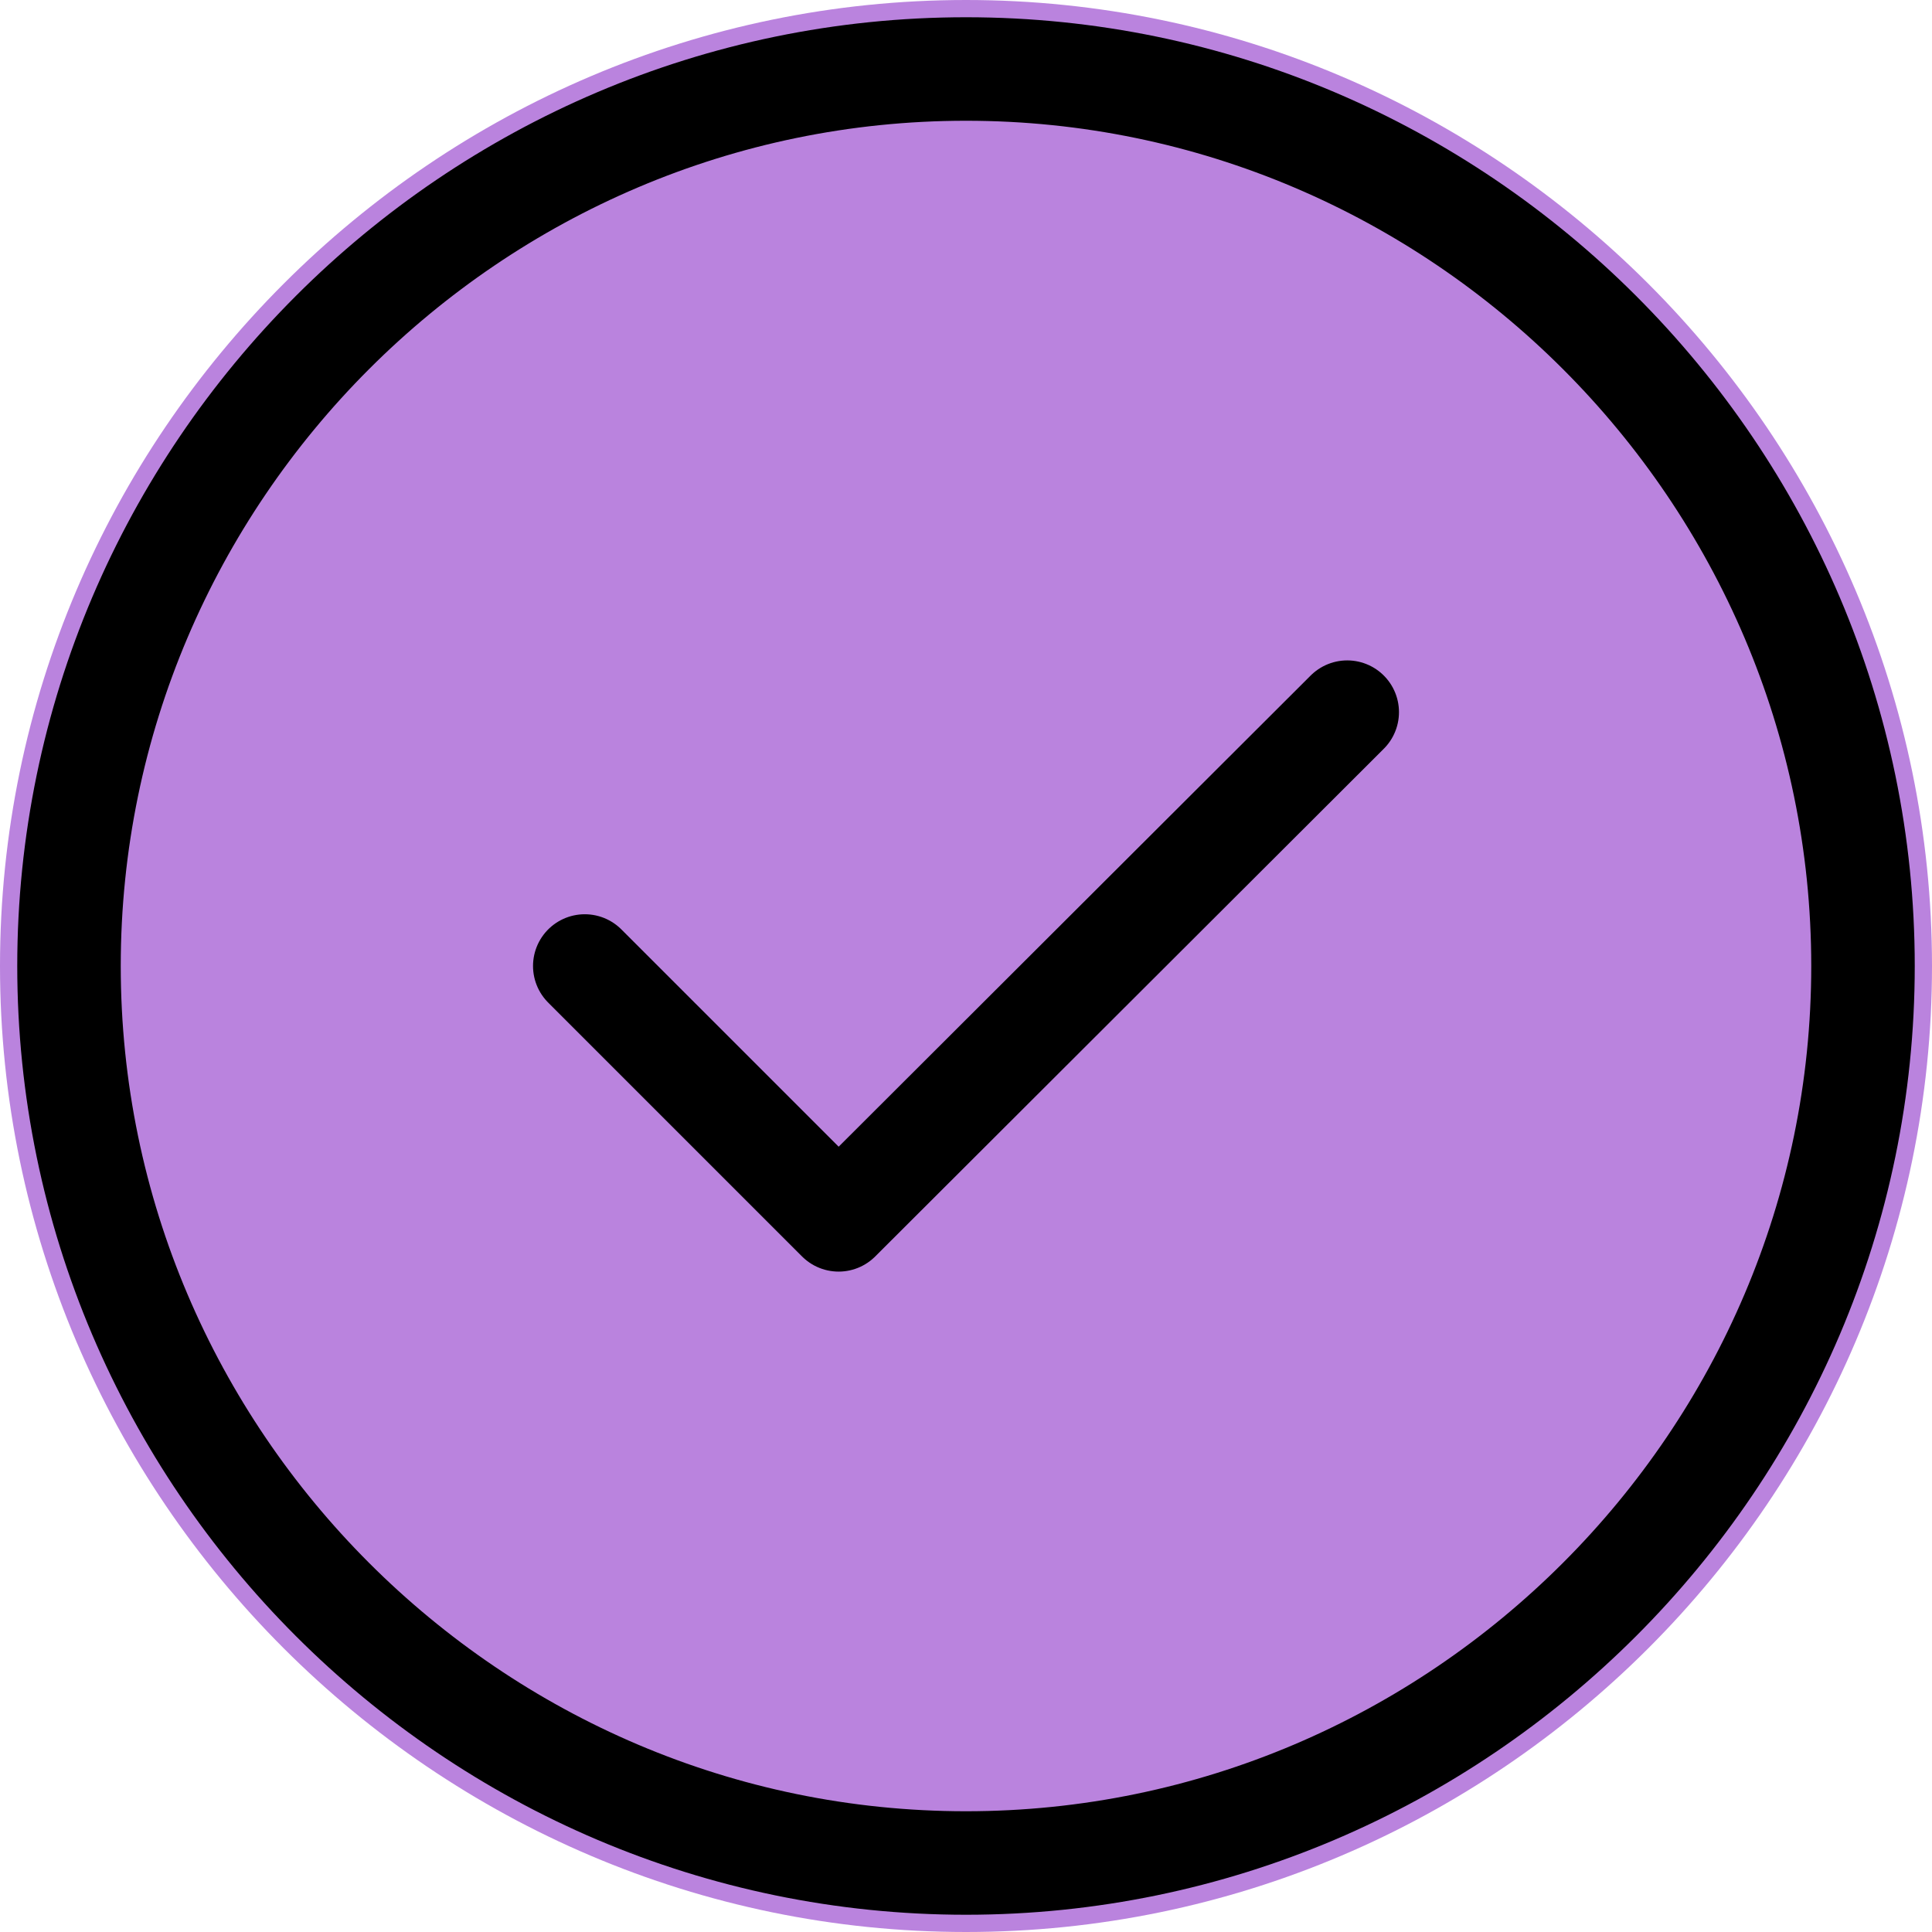 <svg width="28" height="28" viewBox="0 0 28 28" fill="none" xmlns="http://www.w3.org/2000/svg">
<g id="Group 38">
<path id="Vector" d="M14 27C21.15 27 27 21.15 27 14C27 6.85 21.15 1 14 1C6.85 1 1 6.85 1 14C1 21.15 6.85 27 14 27Z" stroke="#BA83DE" stroke-width="2" stroke-linecap="round" stroke-linejoin="round"/>
<g id="Group 31">
<path id="Vector_2" d="M14 27C21.15 27 27 21.15 27 14C27 6.85 21.15 1 14 1C6.85 1 1 6.85 1 14C1 21.15 6.85 27 14 27Z" fill="#BA83DE" stroke="black" stroke-width="1.5" stroke-linecap="round" stroke-linejoin="round"/>
<path id="Vector_3" d="M8.475 14L12.154 17.679L19.525 10.321" stroke="black" stroke-width="1.5" stroke-linecap="round" stroke-linejoin="round"/>
</g>
</g>
</svg>
